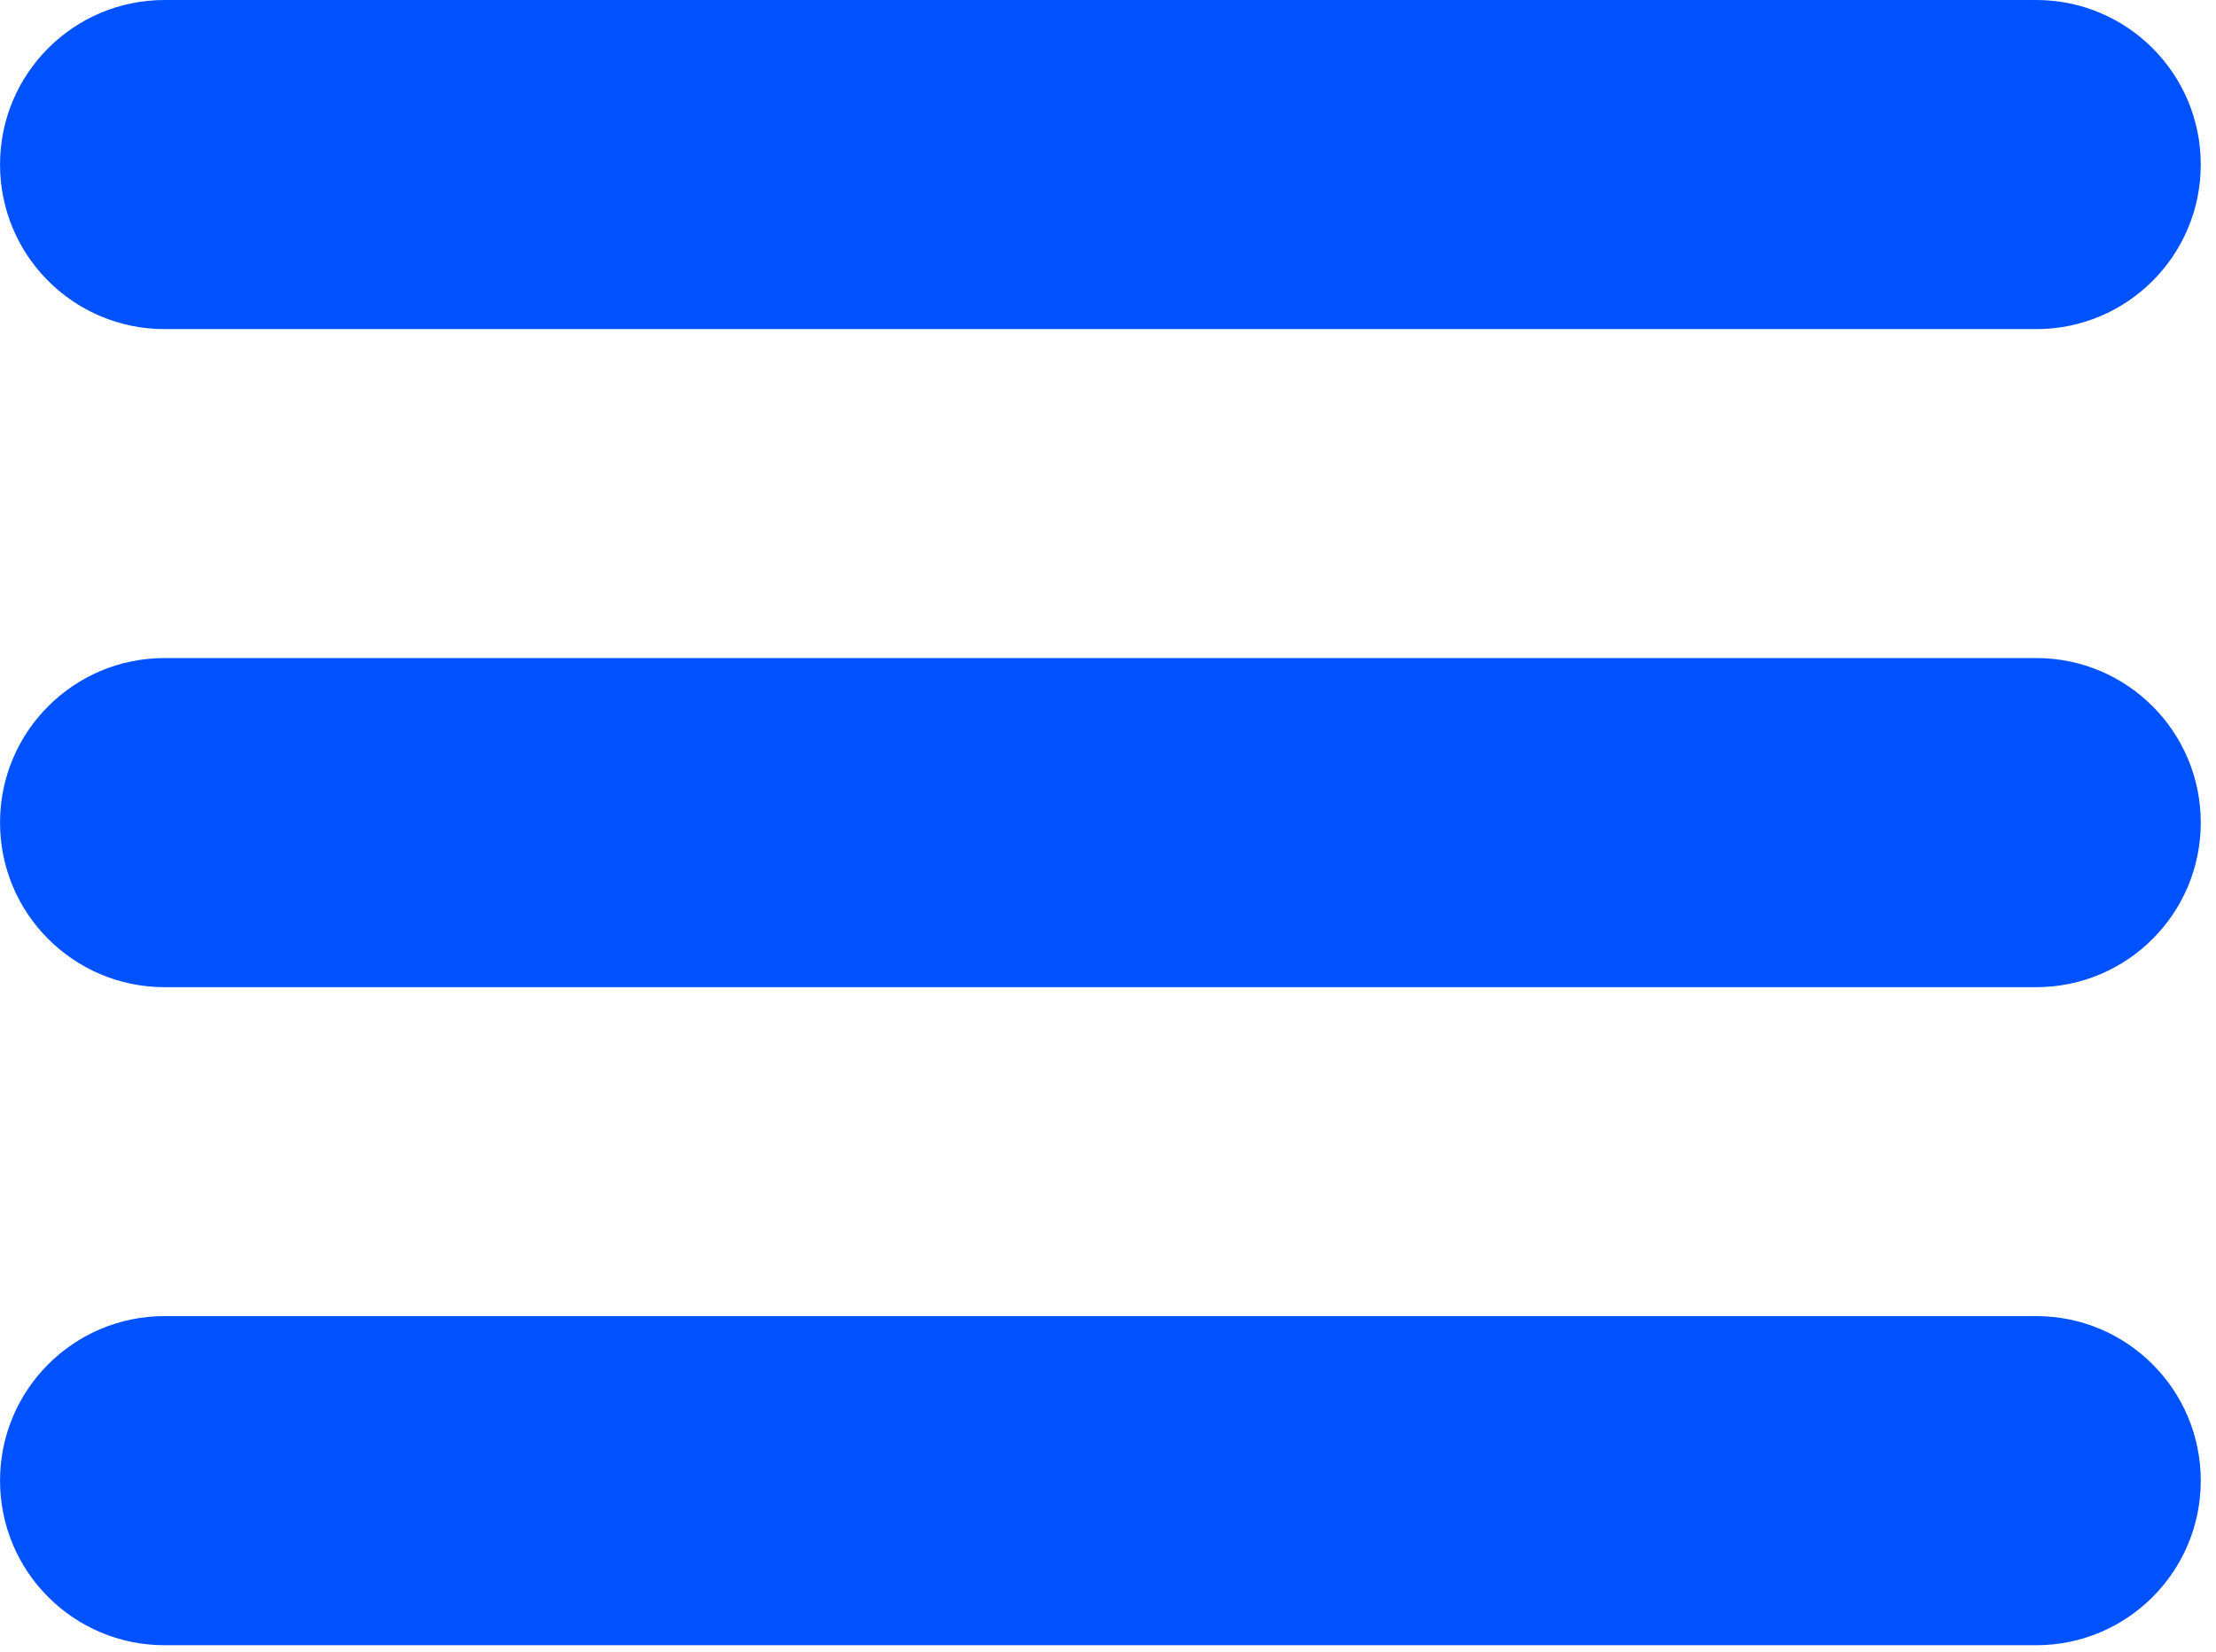 <svg viewBox="0 0 59 44" xmlns="http://www.w3.org/2000/svg" xml:space="preserve" style="fill-rule:evenodd;clip-rule:evenodd;fill:rgba(0,82,255,1);stroke-linejoin:round;stroke-miterlimit:2">
    <g transform="matrix(1,0,0,1,-2.703,-10.095)">
        <g transform="matrix(1,0,0,1,0.331,-2.427)">
            <path d="M60.966,16.902C60.966,14.483 59.005,12.522 56.586,12.522C45.72,12.522 17.619,12.522 6.753,12.522C4.334,12.522 2.373,14.483 2.373,16.902C2.373,16.903 2.373,16.904 2.373,16.906C2.373,19.325 4.334,21.286 6.753,21.286C17.619,21.286 45.72,21.286 56.586,21.286C59.005,21.286 60.966,19.325 60.966,16.906C60.966,16.904 60.966,16.903 60.966,16.902Z"/>
        </g>
        <g transform="matrix(1,0,0,1,0.331,32.619)">
            <path d="M60.966,16.902C60.966,14.483 59.005,12.522 56.586,12.522C45.72,12.522 17.619,12.522 6.753,12.522C4.334,12.522 2.373,14.483 2.373,16.902C2.373,16.903 2.373,16.904 2.373,16.906C2.373,19.325 4.334,21.286 6.753,21.286C17.619,21.286 45.72,21.286 56.586,21.286C59.005,21.286 60.966,19.325 60.966,16.906C60.966,16.904 60.966,16.903 60.966,16.902Z"/>
        </g>
        <g transform="matrix(1,0,0,1,0.331,15.096)">
            <path d="M60.966,16.902C60.966,14.483 59.005,12.522 56.586,12.522C45.72,12.522 17.619,12.522 6.753,12.522C4.334,12.522 2.373,14.483 2.373,16.902C2.373,16.903 2.373,16.904 2.373,16.906C2.373,19.325 4.334,21.286 6.753,21.286C17.619,21.286 45.72,21.286 56.586,21.286C59.005,21.286 60.966,19.325 60.966,16.906C60.966,16.904 60.966,16.903 60.966,16.902Z"/>
        </g>
    </g>
</svg>
